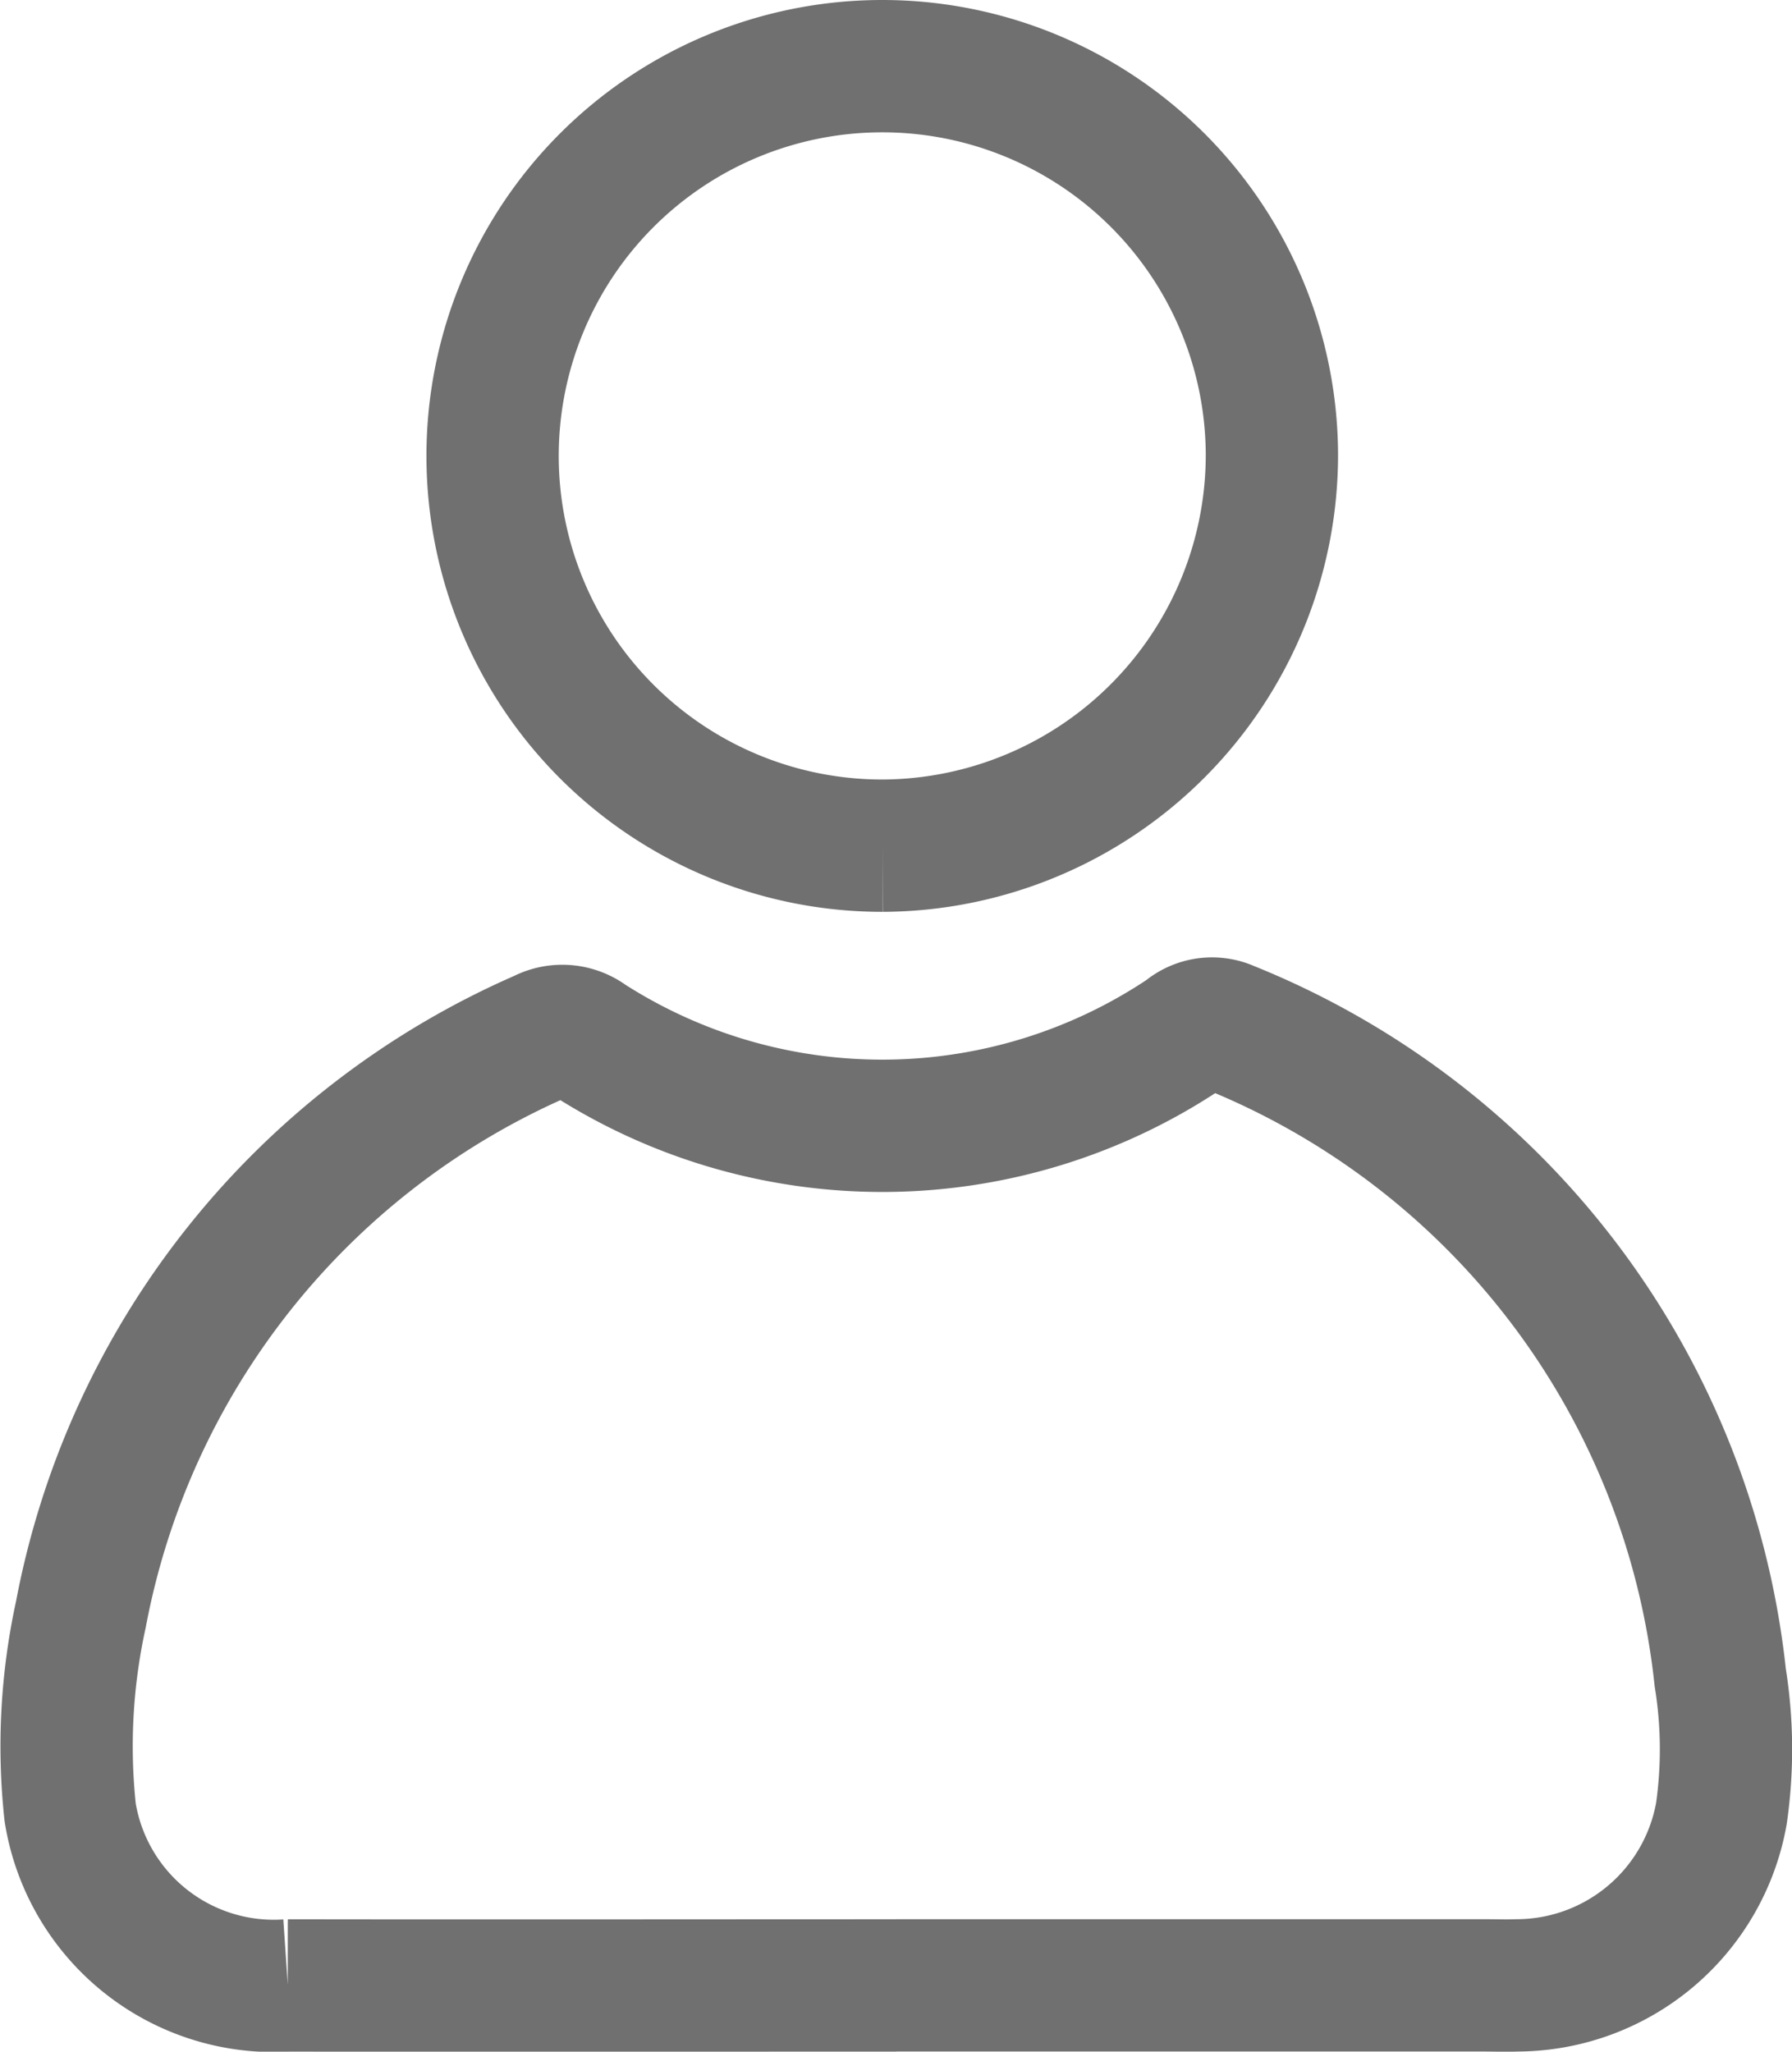 <svg xmlns="http://www.w3.org/2000/svg" width="27.092" height="31.01" viewBox="0 0 27.092 31.01">
  <g id="acount" transform="translate(-942.548 -167.577)">
    <path id="Path_670" data-name="Path 670" d="M46.783,89.873c-3.067,0-6.135.005-9.2,0a3.119,3.119,0,0,1-3.29-2.614,9.313,9.313,0,0,1,.162-2.995,11.953,11.953,0,0,1,6.971-8.742.658.658,0,0,1,.7.054,8.227,8.227,0,0,0,9.031-.093.609.609,0,0,1,.651-.094,11.962,11.962,0,0,1,7.431,9.829,6.824,6.824,0,0,1,.017,2.061,3.149,3.149,0,0,1-3.088,2.593c-.165.006-.331,0-.5,0H46.783" transform="translate(909.316 107.713)" fill="none" stroke="#707070" stroke-width="2"/>
    <path id="Path_671" data-name="Path 671" d="M60.78,46.222a5.891,5.891,0,1,1,5.882-5.931,5.91,5.91,0,0,1-5.882,5.931" transform="translate(895.115 134.137)" fill="none" stroke="#707070" stroke-width="2"/>
  </g>
</svg>
